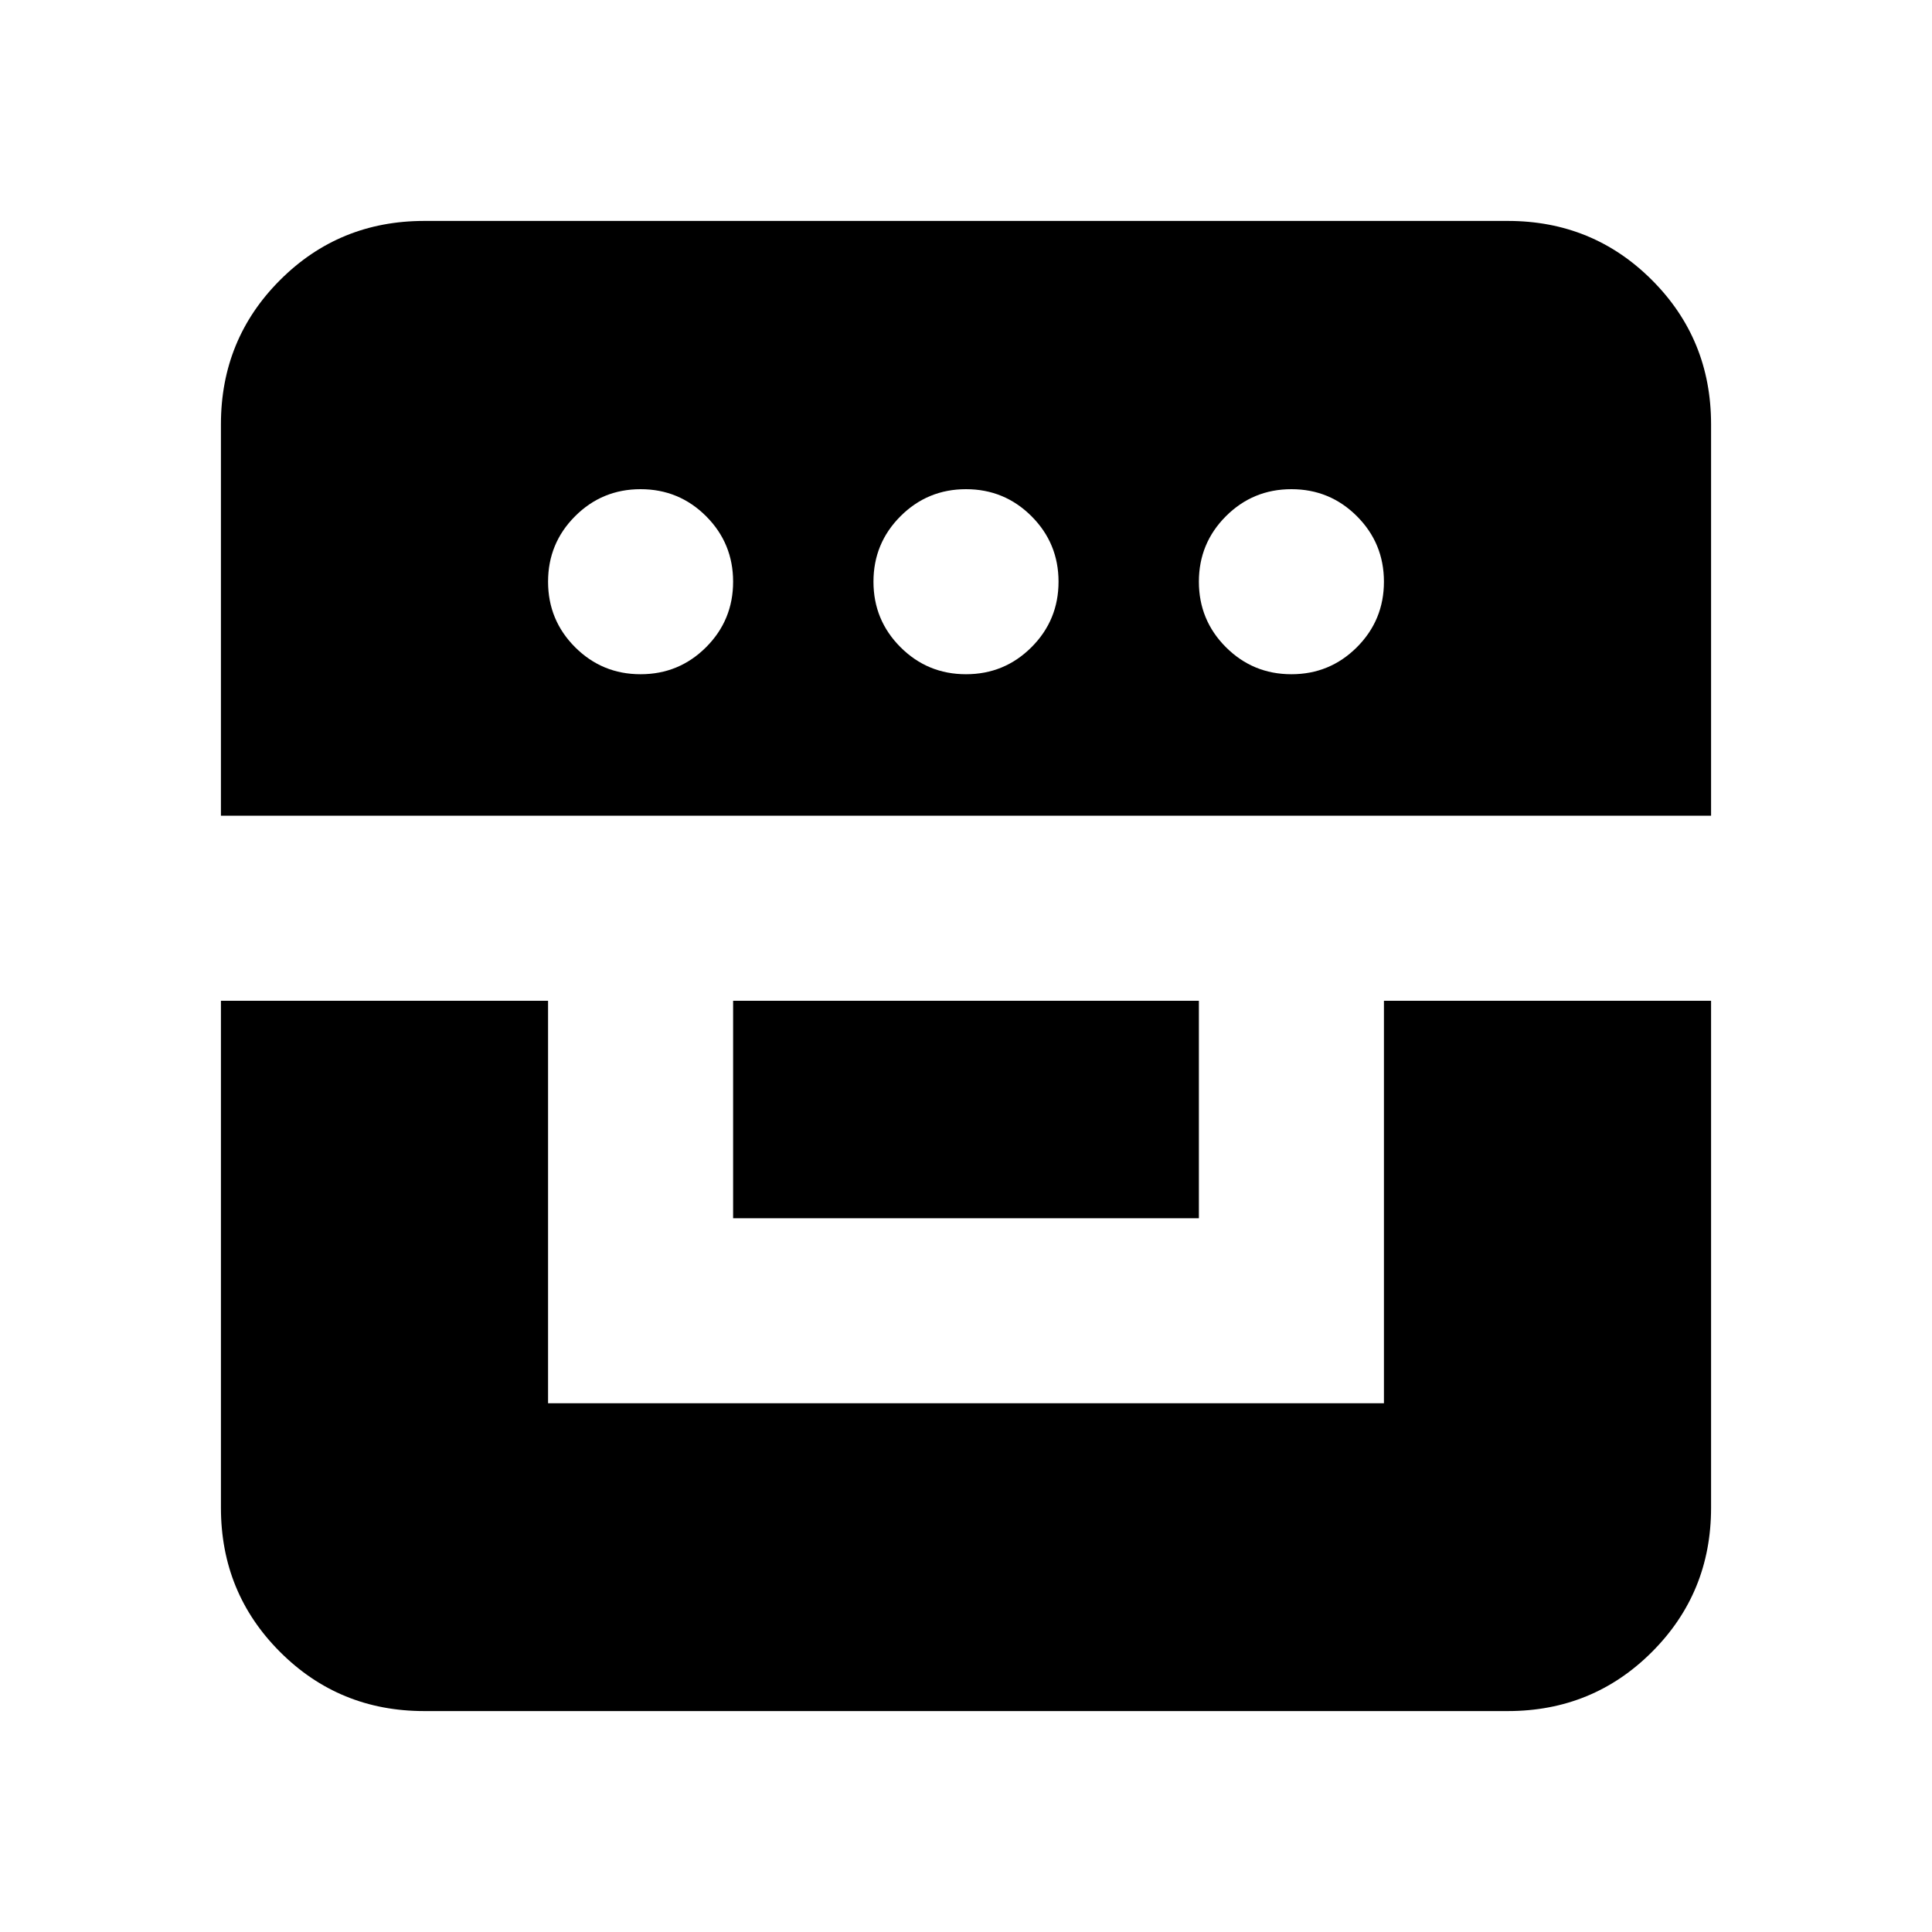 <svg xmlns="http://www.w3.org/2000/svg" height="24" viewBox="0 -960 960 960" width="24"><path d="M109.78-462.72v251.94q0 42.24 29.38 71.62 29.38 29.38 71.62 29.38h538.44q42.24 0 71.62-29.38 29.38-29.38 29.38-71.62v-251.94H687.67v200H272.33v-200H109.78Zm254.5 108.05h231.44v-108.05H364.28v108.05Zm-254.5-200h740.44v-194.55q0-42.24-29.38-71.62-29.38-29.38-71.62-29.38H210.78q-42.24 0-71.62 29.38-29.38 29.38-29.38 71.62v194.55Zm208.52-70.31q-19.1 0-32.54-13.43-13.43-13.44-13.43-32.55 0-19.1 13.43-32.54 13.44-13.43 32.54-13.43 19.11 0 32.55 13.43 13.43 13.44 13.43 32.54 0 19.11-13.43 32.55-13.44 13.43-32.55 13.43Zm161.7 0q-19.1 0-32.54-13.43-13.44-13.44-13.44-32.55 0-19.1 13.44-32.54 13.44-13.43 32.54-13.43t32.54 13.43q13.44 13.44 13.44 32.54 0 19.11-13.44 32.55-13.44 13.43-32.54 13.43Zm161.7 0q-19.11 0-32.55-13.43-13.43-13.44-13.43-32.55 0-19.1 13.43-32.54 13.44-13.43 32.55-13.43 19.1 0 32.54 13.43 13.43 13.44 13.43 32.54 0 19.11-13.43 32.55-13.44 13.43-32.54 13.43Z"/></svg>